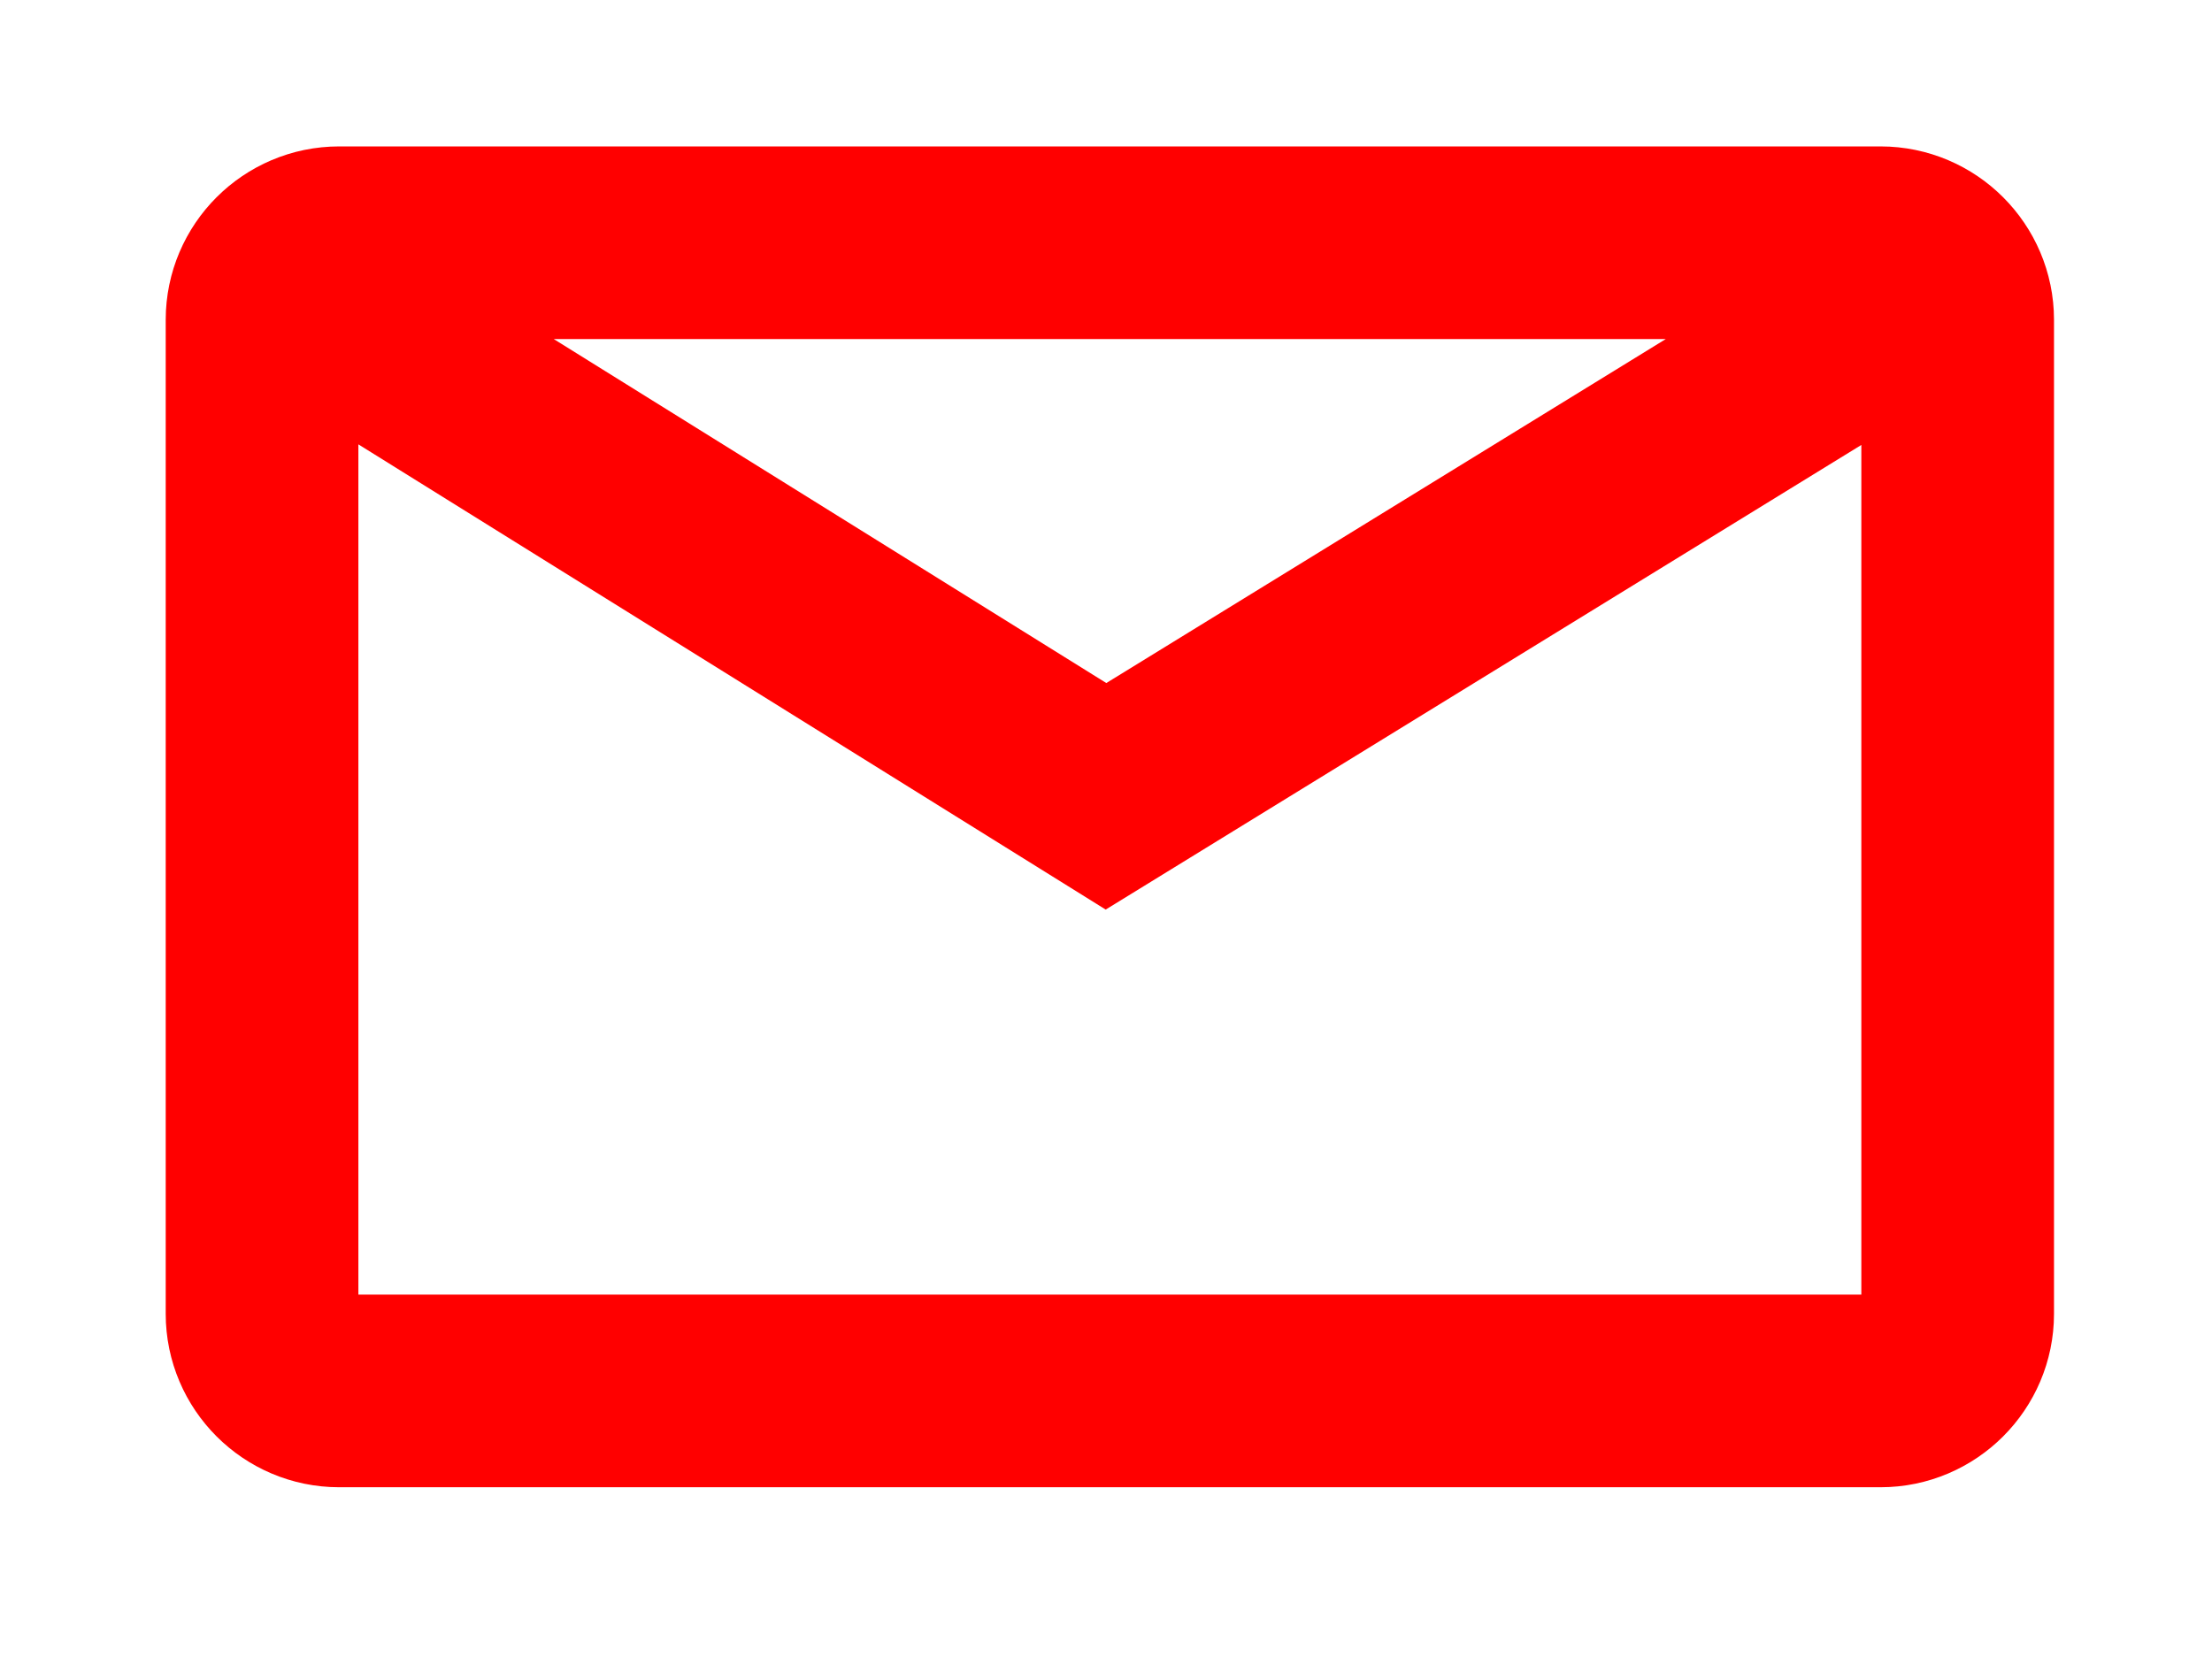 <?xml version="1.0" encoding="UTF-8"?>
<!DOCTYPE svg PUBLIC "-//W3C//DTD SVG 1.1//EN" "http://www.w3.org/Graphics/SVG/1.1/DTD/svg11.dtd">
<!-- Creator: CorelDRAW 2020 (64 Bit) -->
<svg xmlns="http://www.w3.org/2000/svg" xml:space="preserve" width="574px" height="434px" version="1.1" style="shape-rendering:geometricPrecision; text-rendering:geometricPrecision; image-rendering:optimizeQuality; fill-rule:evenodd; clip-rule:evenodd"
viewBox="0 0 496.2 375.18"
 xmlns:xlink="http://www.w3.org/1999/xlink"
 xmlns:xodm="http://www.corel.com/coreldraw/odm/2003">
 <defs>
  <style type="text/css">
   <![CDATA[
    .str0 {stroke:red;stroke-width:43.22;stroke-miterlimit:22.926}
    .fil0 {fill:none}
   ]]>
  </style>
 </defs>
 <g id="Camada_x0020_1">
  <g id="_1540575826080">
   <rect class="fil0" width="496.2" height="375.18"/>
   <path class="fil0 str0" d="M76.07 54.46l345.79 0c9.51,0 17.29,7.78 17.29,17.29l0 223.03c0,9.51 -7.78,17.29 -17.29,17.29l-345.79 0c-9.51,0 -17.29,-7.78 -17.29,-17.29l0 -223.03c0,-9.51 7.78,-17.29 17.29,-17.29zm-14.57 8.02l186.6 116.18 188.5 -115.92"/>
  </g>
 </g>
</svg>
